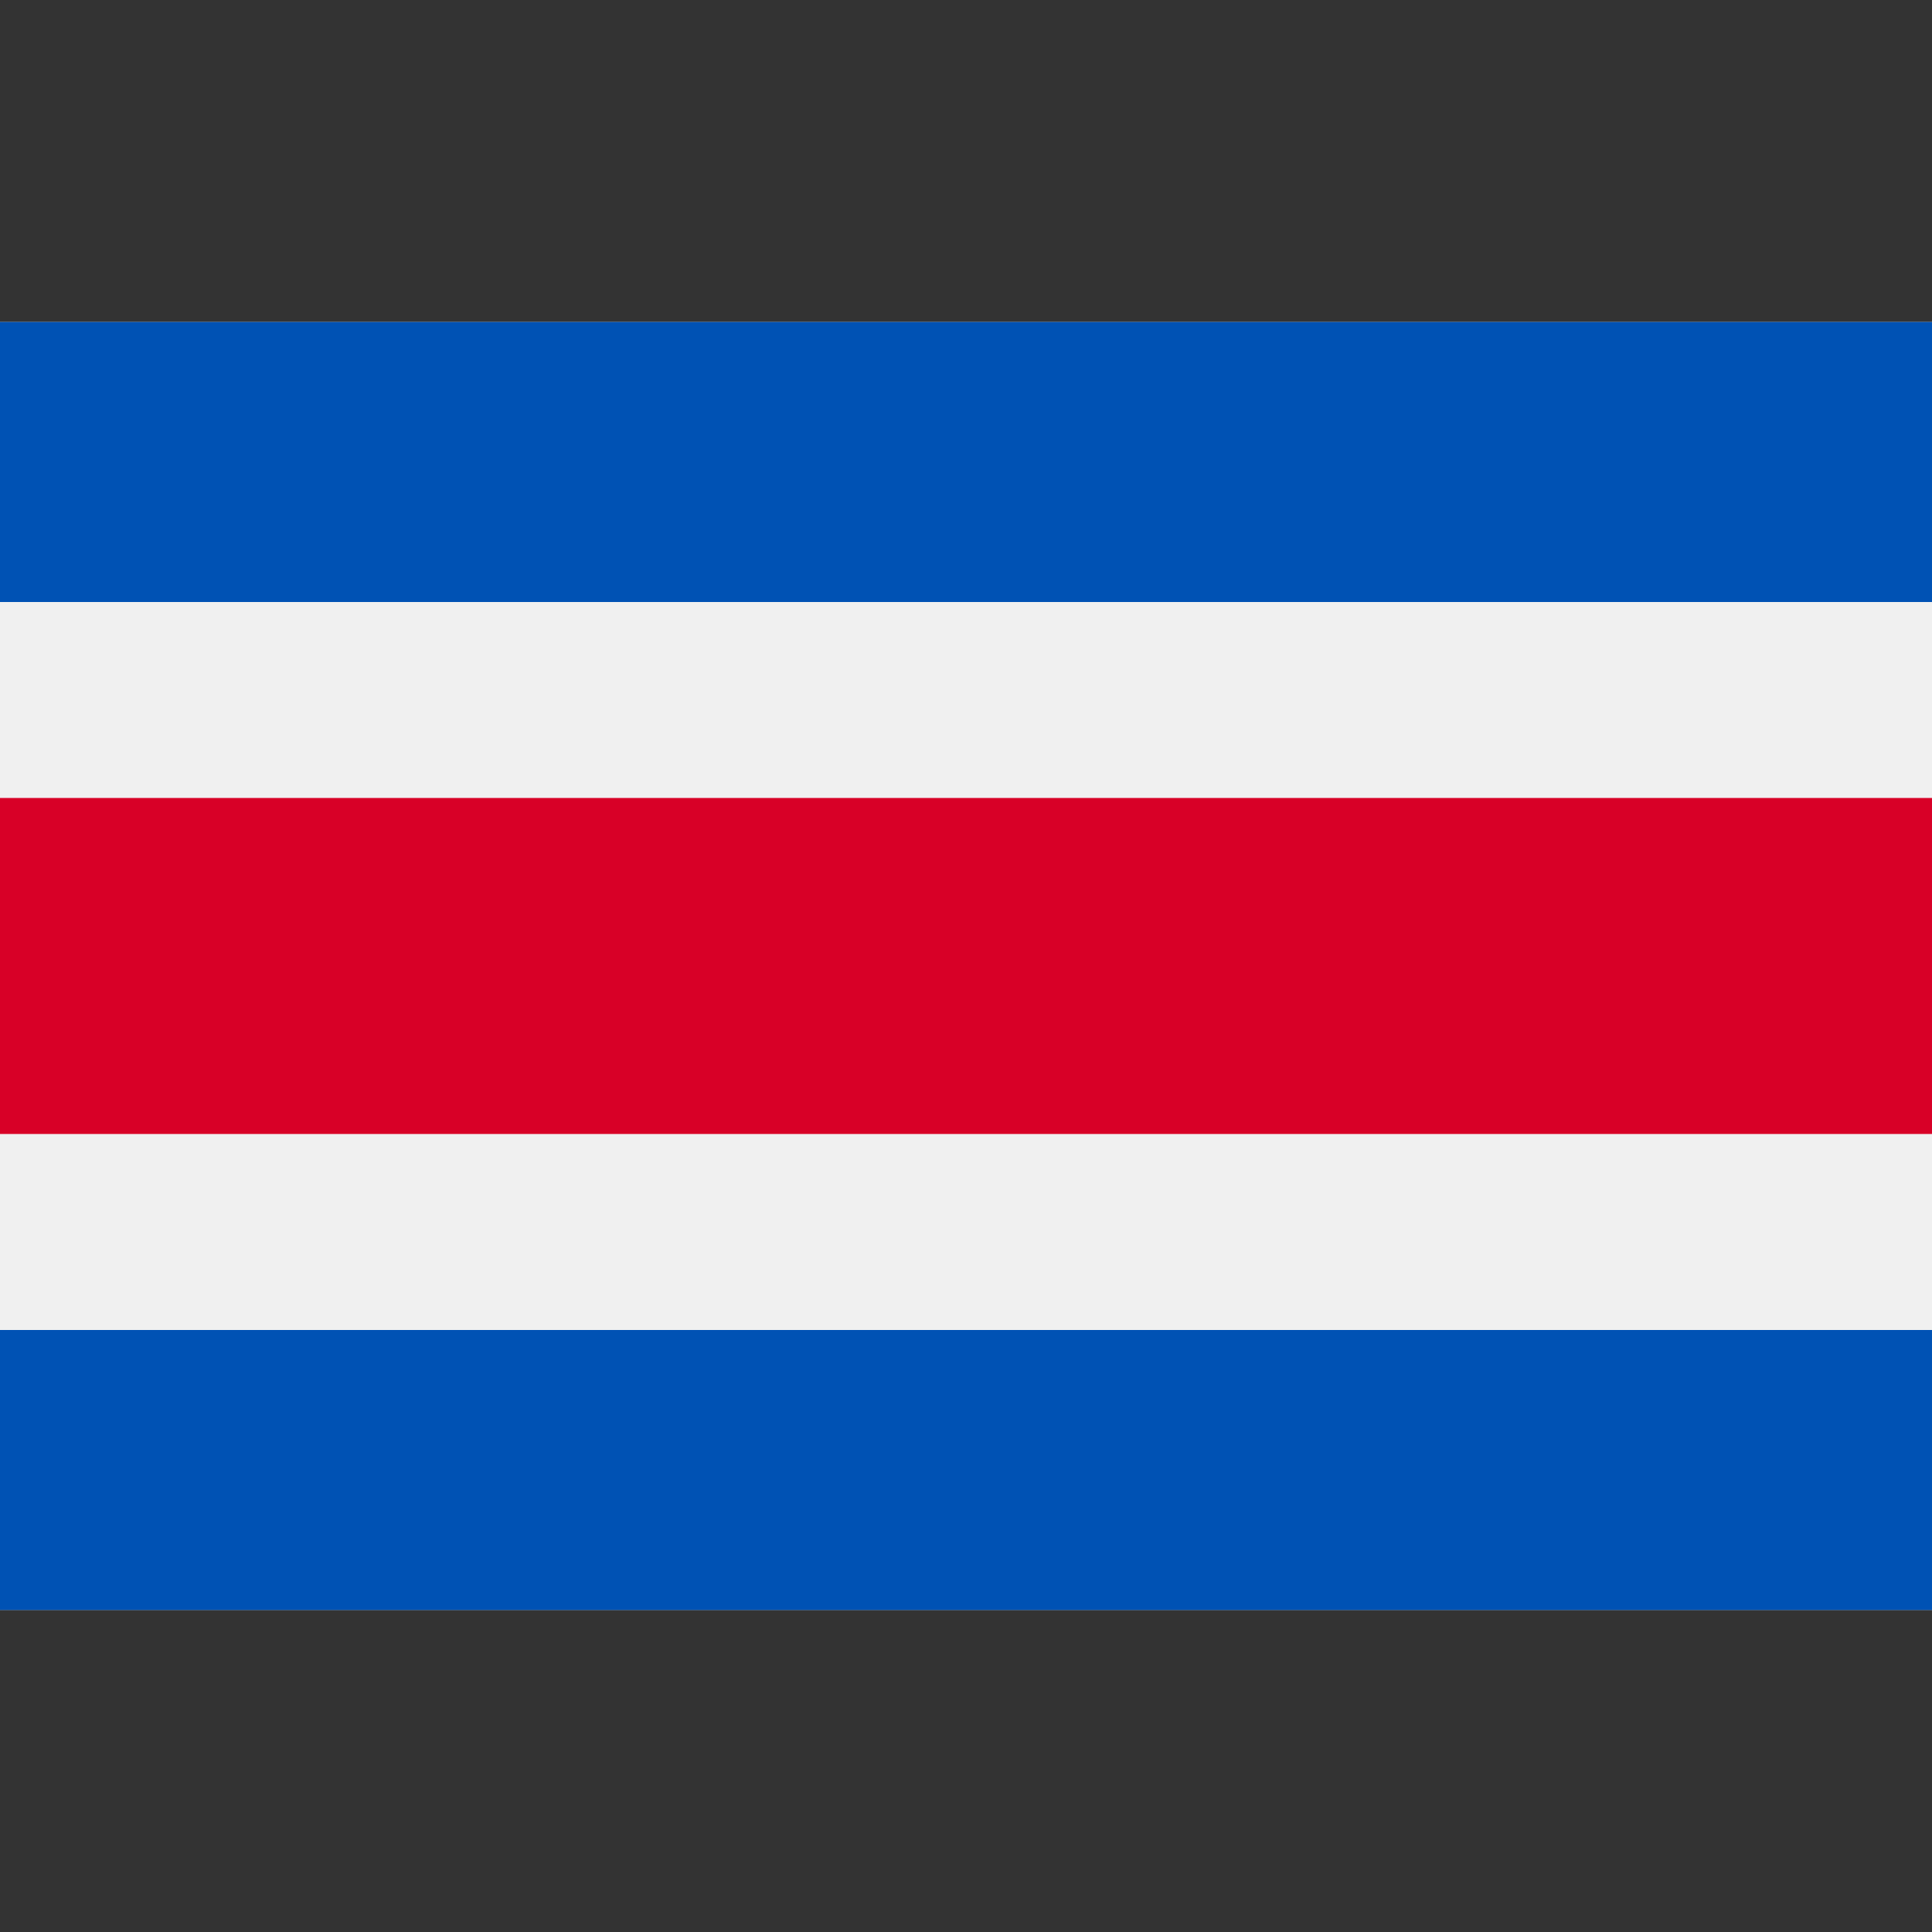 <svg xmlns="http://www.w3.org/2000/svg" viewBox="0 0 512 512" id="costa-rica"><rect x="0" y="0" width="512" height="512" fill="#333333" stroke="none"/><path fill="#f0f0f0" d="M0 85.331h512v341.326H0z"></path><path fill="#d80027" d="M0 211.473h512v89.043H0z"></path><path fill="#0052b4" d="M0 352.462h512v74.207H0zM0 85.331h512v74.207H0z"></path></svg>